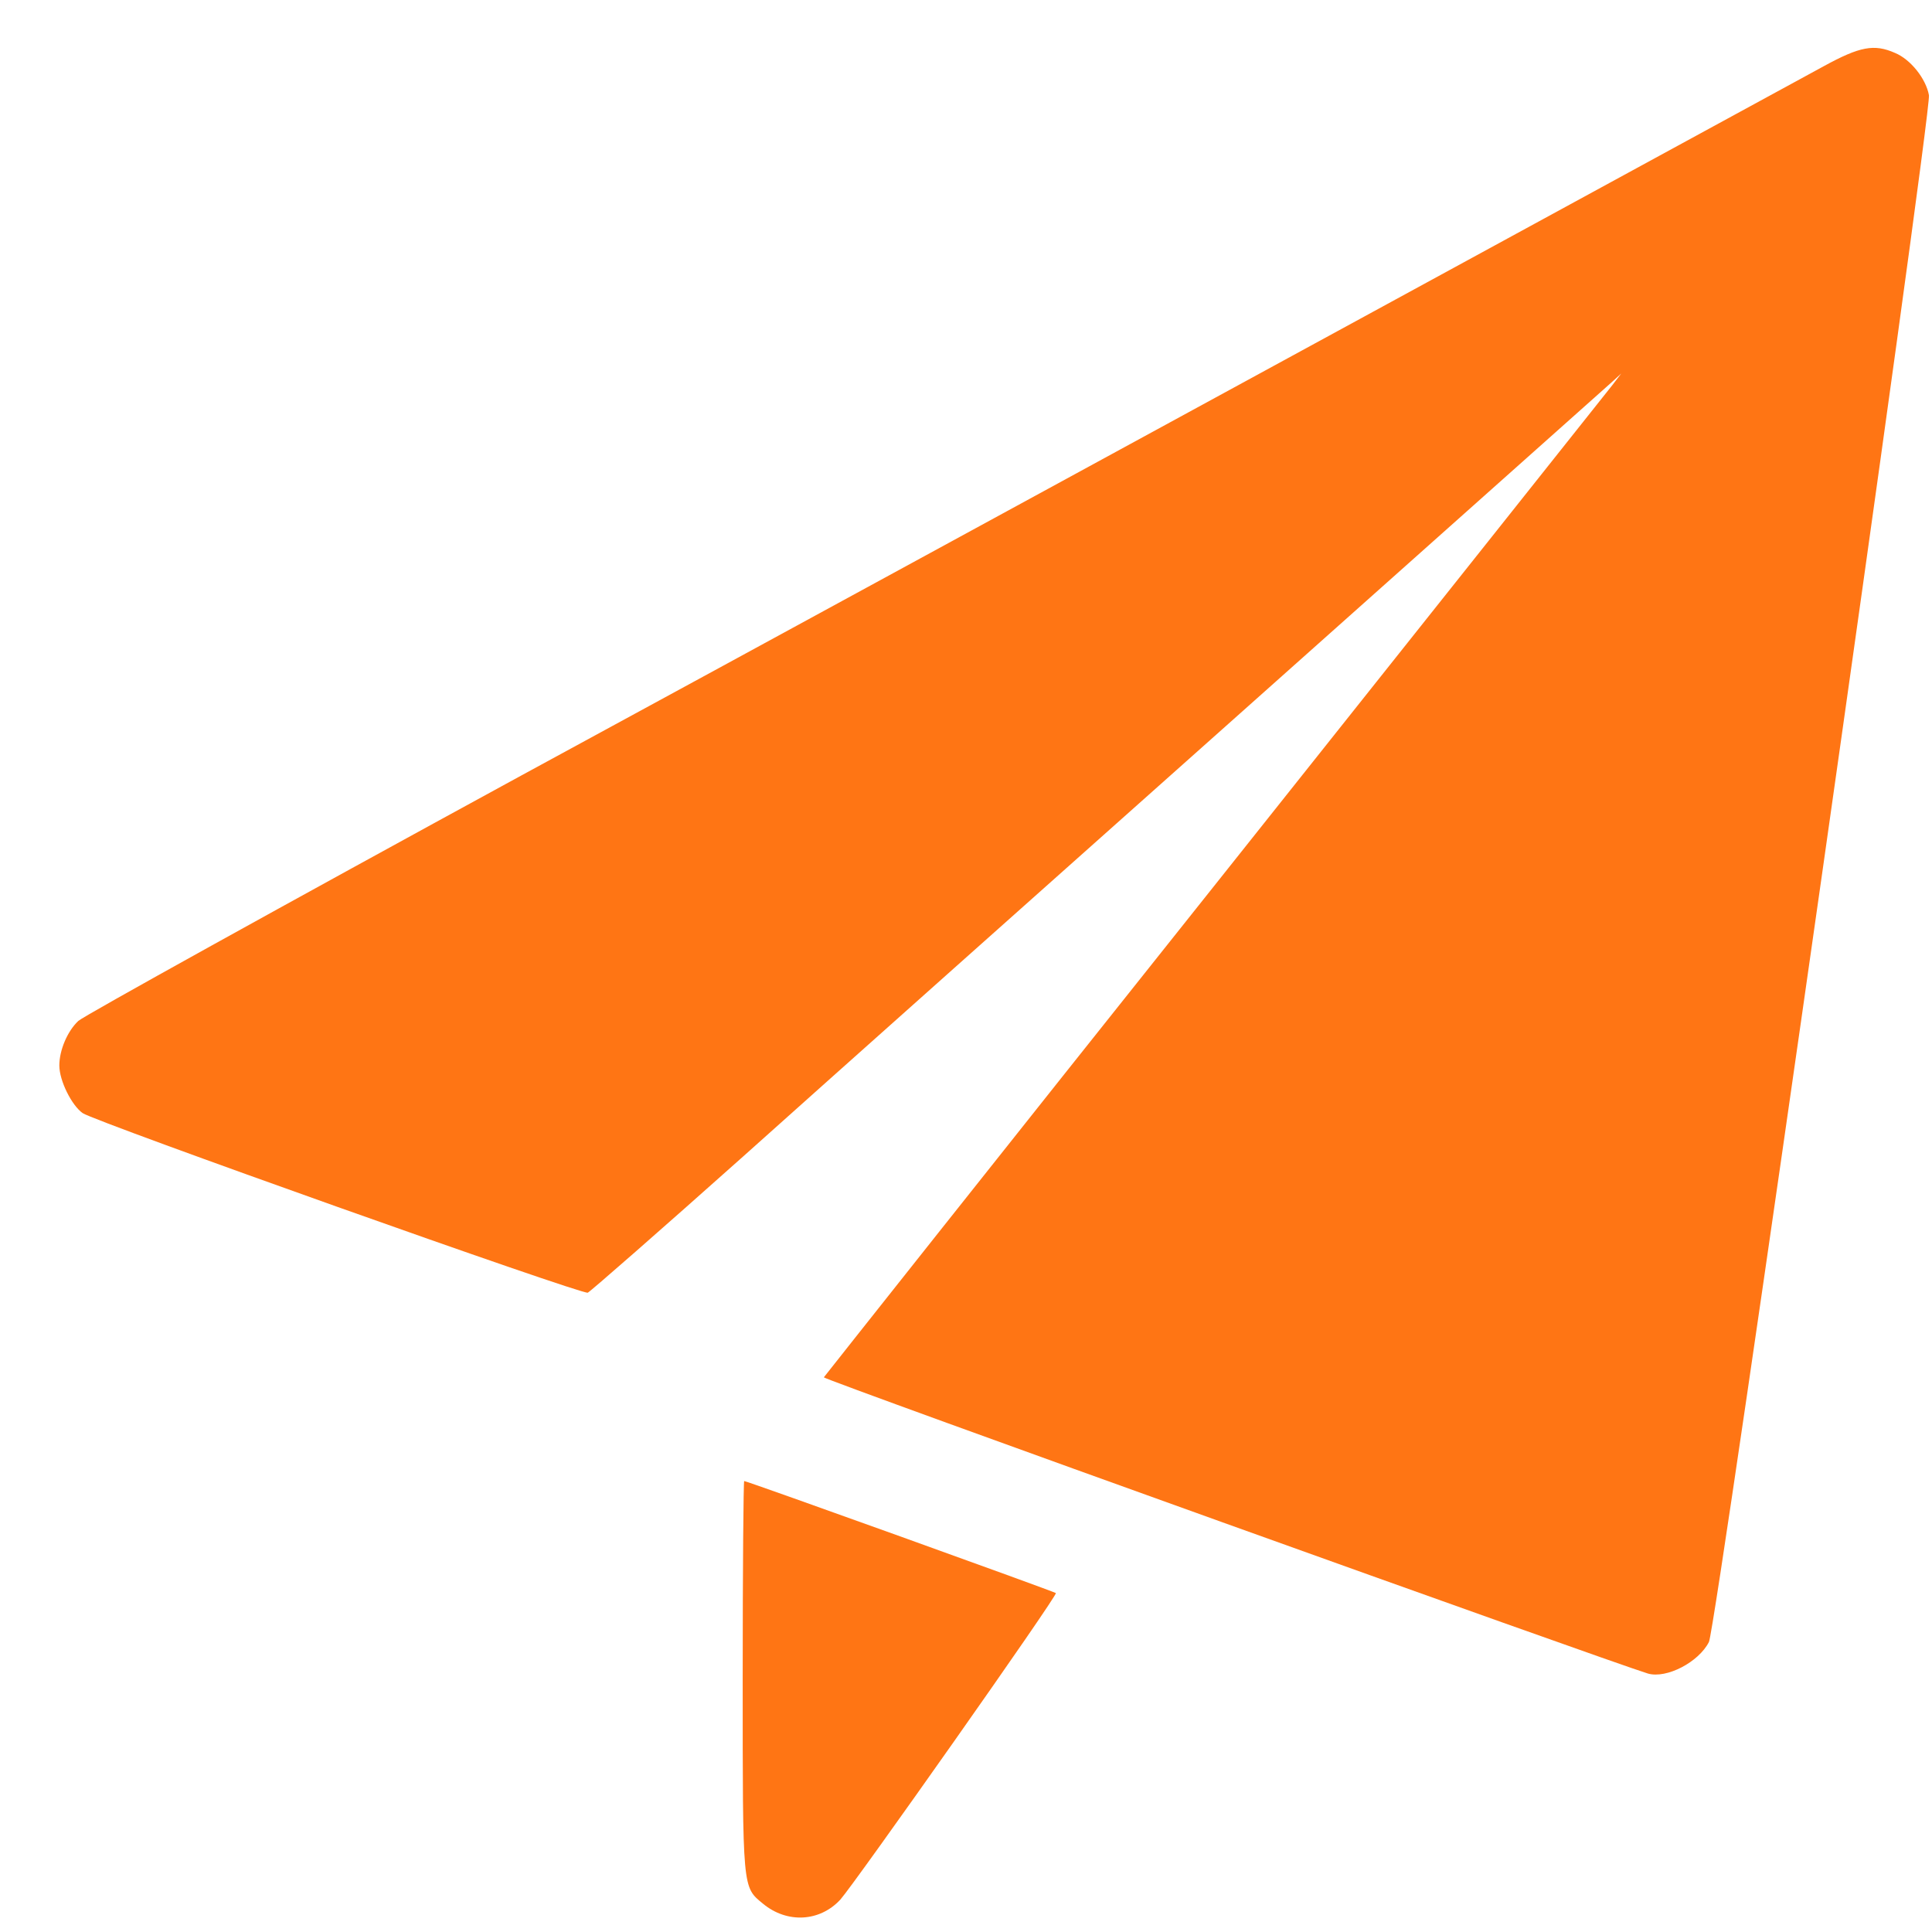 <svg width="31" height="31" viewBox="0 0 31 31" fill="none" xmlns="http://www.w3.org/2000/svg">
<path d="M29.262 1.063C28.963 1.228 25.709 2.996 22.032 5.002C18.356 7.003 12.21 10.355 8.369 12.441C4.534 14.533 1.333 16.307 1.257 16.381C1.081 16.546 0.952 16.852 0.952 17.096C0.952 17.341 1.151 17.738 1.327 17.861C1.532 18.002 9.343 20.779 9.431 20.742C9.472 20.724 10.598 19.739 11.929 18.552C13.26 17.359 16.913 14.105 20.038 11.322C23.17 8.532 25.791 6.195 25.873 6.122L26.014 5.993L25.873 6.177C25.791 6.281 22.918 9.896 19.482 14.215C16.045 18.528 13.231 22.082 13.219 22.1C13.213 22.137 25.803 26.657 26.442 26.853C26.741 26.939 27.257 26.67 27.421 26.346C27.538 26.107 30.998 1.785 30.951 1.528C30.904 1.265 30.658 0.953 30.406 0.849C30.072 0.702 29.843 0.745 29.262 1.063Z" fill="#FF7514"/>
<path d="M11.917 26.914C11.917 30.346 11.911 30.273 12.245 30.548C12.632 30.866 13.154 30.836 13.483 30.481C13.717 30.218 16.977 25.593 16.942 25.562C16.919 25.538 11.987 23.764 11.941 23.764C11.929 23.764 11.917 25.183 11.917 26.914Z" fill="#FF7514"/>
</svg>
